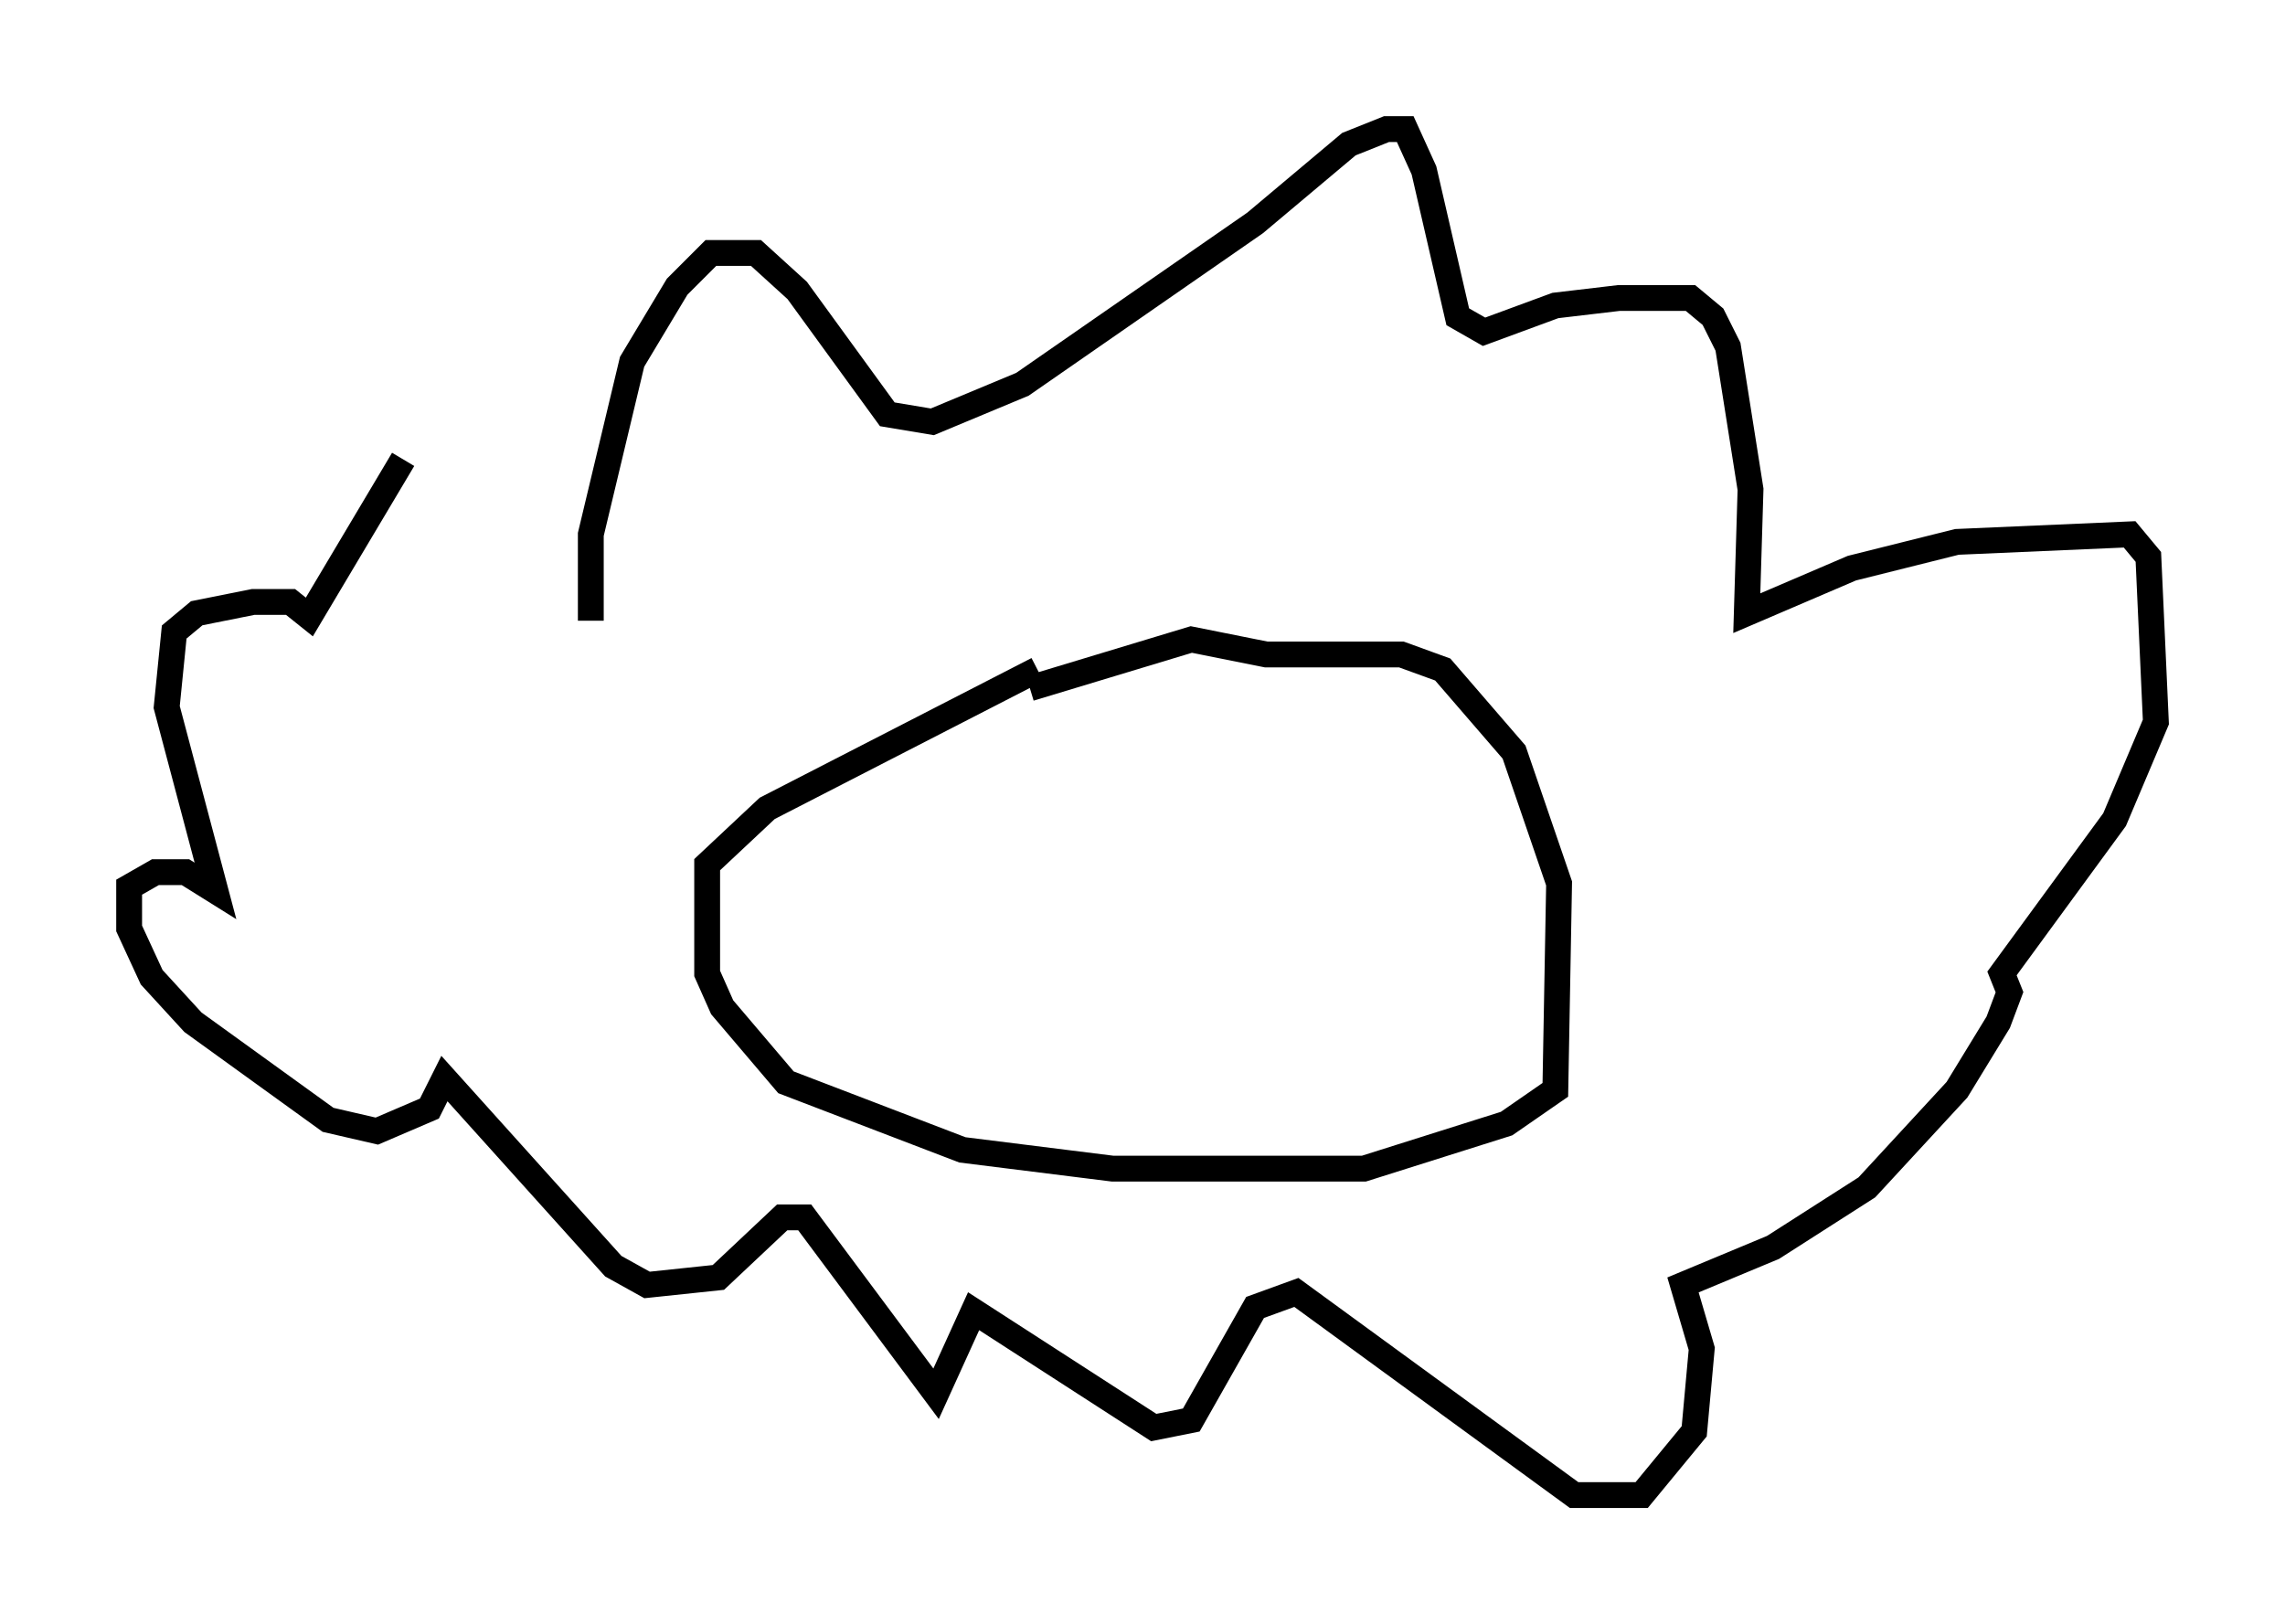<?xml version="1.0" encoding="utf-8" ?>
<svg baseProfile="full" height="62.871" version="1.1" width="88.436" xmlns="http://www.w3.org/2000/svg" xmlns:ev="http://www.w3.org/2001/xml-events" xmlns:xlink="http://www.w3.org/1999/xlink"><defs /><rect fill="white" height="62.871" width="88.436" x="0" y="0" /><path d="M48.721, 22.575 m-8.57, 3.341 l-10.458, 5.374 -2.324, 2.179 l0.0, 4.212 0.581, 1.307 l2.469, 2.905 6.827, 2.615 l5.81, 0.726 9.732, 0.0 l5.52, -1.743 1.888, -1.307 l0.145, -7.989 -1.743, -5.084 l-2.76, -3.196 -1.598, -0.581 l-5.229, 0.0 -2.905, -0.581 l-6.246, 1.888 m-16.994, -2.615 l0.0, -3.341 1.598, -6.682 l1.743, -2.905 1.307, -1.307 l1.743, 0.0 1.598, 1.453 l3.486, 4.793 1.743, 0.291 l3.486, -1.453 9.006, -6.246 l3.631, -3.05 1.453, -0.581 l0.726, 0.0 0.726, 1.598 l1.307, 5.665 1.017, 0.581 l2.76, -1.017 2.469, -0.291 l2.76, 0.0 0.872, 0.726 l0.581, 1.162 0.872, 5.52 l-0.145, 4.793 4.067, -1.743 l4.067, -1.017 6.682, -0.291 l0.726, 0.872 0.291, 6.391 l-1.598, 3.777 -4.358, 5.955 l0.291, 0.726 -0.436, 1.162 l-1.598, 2.615 -3.486, 3.777 l-3.631, 2.324 -3.486, 1.453 l0.726, 2.469 -0.291, 3.196 l-2.034, 2.469 -2.615, 0.0 l-10.749, -7.844 -1.598, 0.581 l-2.469, 4.358 -1.453, 0.291 l-6.972, -4.503 -1.453, 3.196 l-5.084, -6.827 -0.872, 0.0 l-2.469, 2.324 -2.76, 0.291 l-1.307, -0.726 -6.536, -7.263 l-0.581, 1.162 -2.034, 0.872 l-1.888, -0.436 -5.229, -3.777 l-1.598, -1.743 -0.872, -1.888 l0.0, -1.598 1.017, -0.581 l1.162, 0.0 1.162, 0.726 l-1.888, -7.117 0.291, -2.905 l0.872, -0.726 2.179, -0.436 l1.453, 0.0 0.726, 0.581 l3.631, -6.101 " fill="none" stroke="black" stroke-width="1" /></svg>